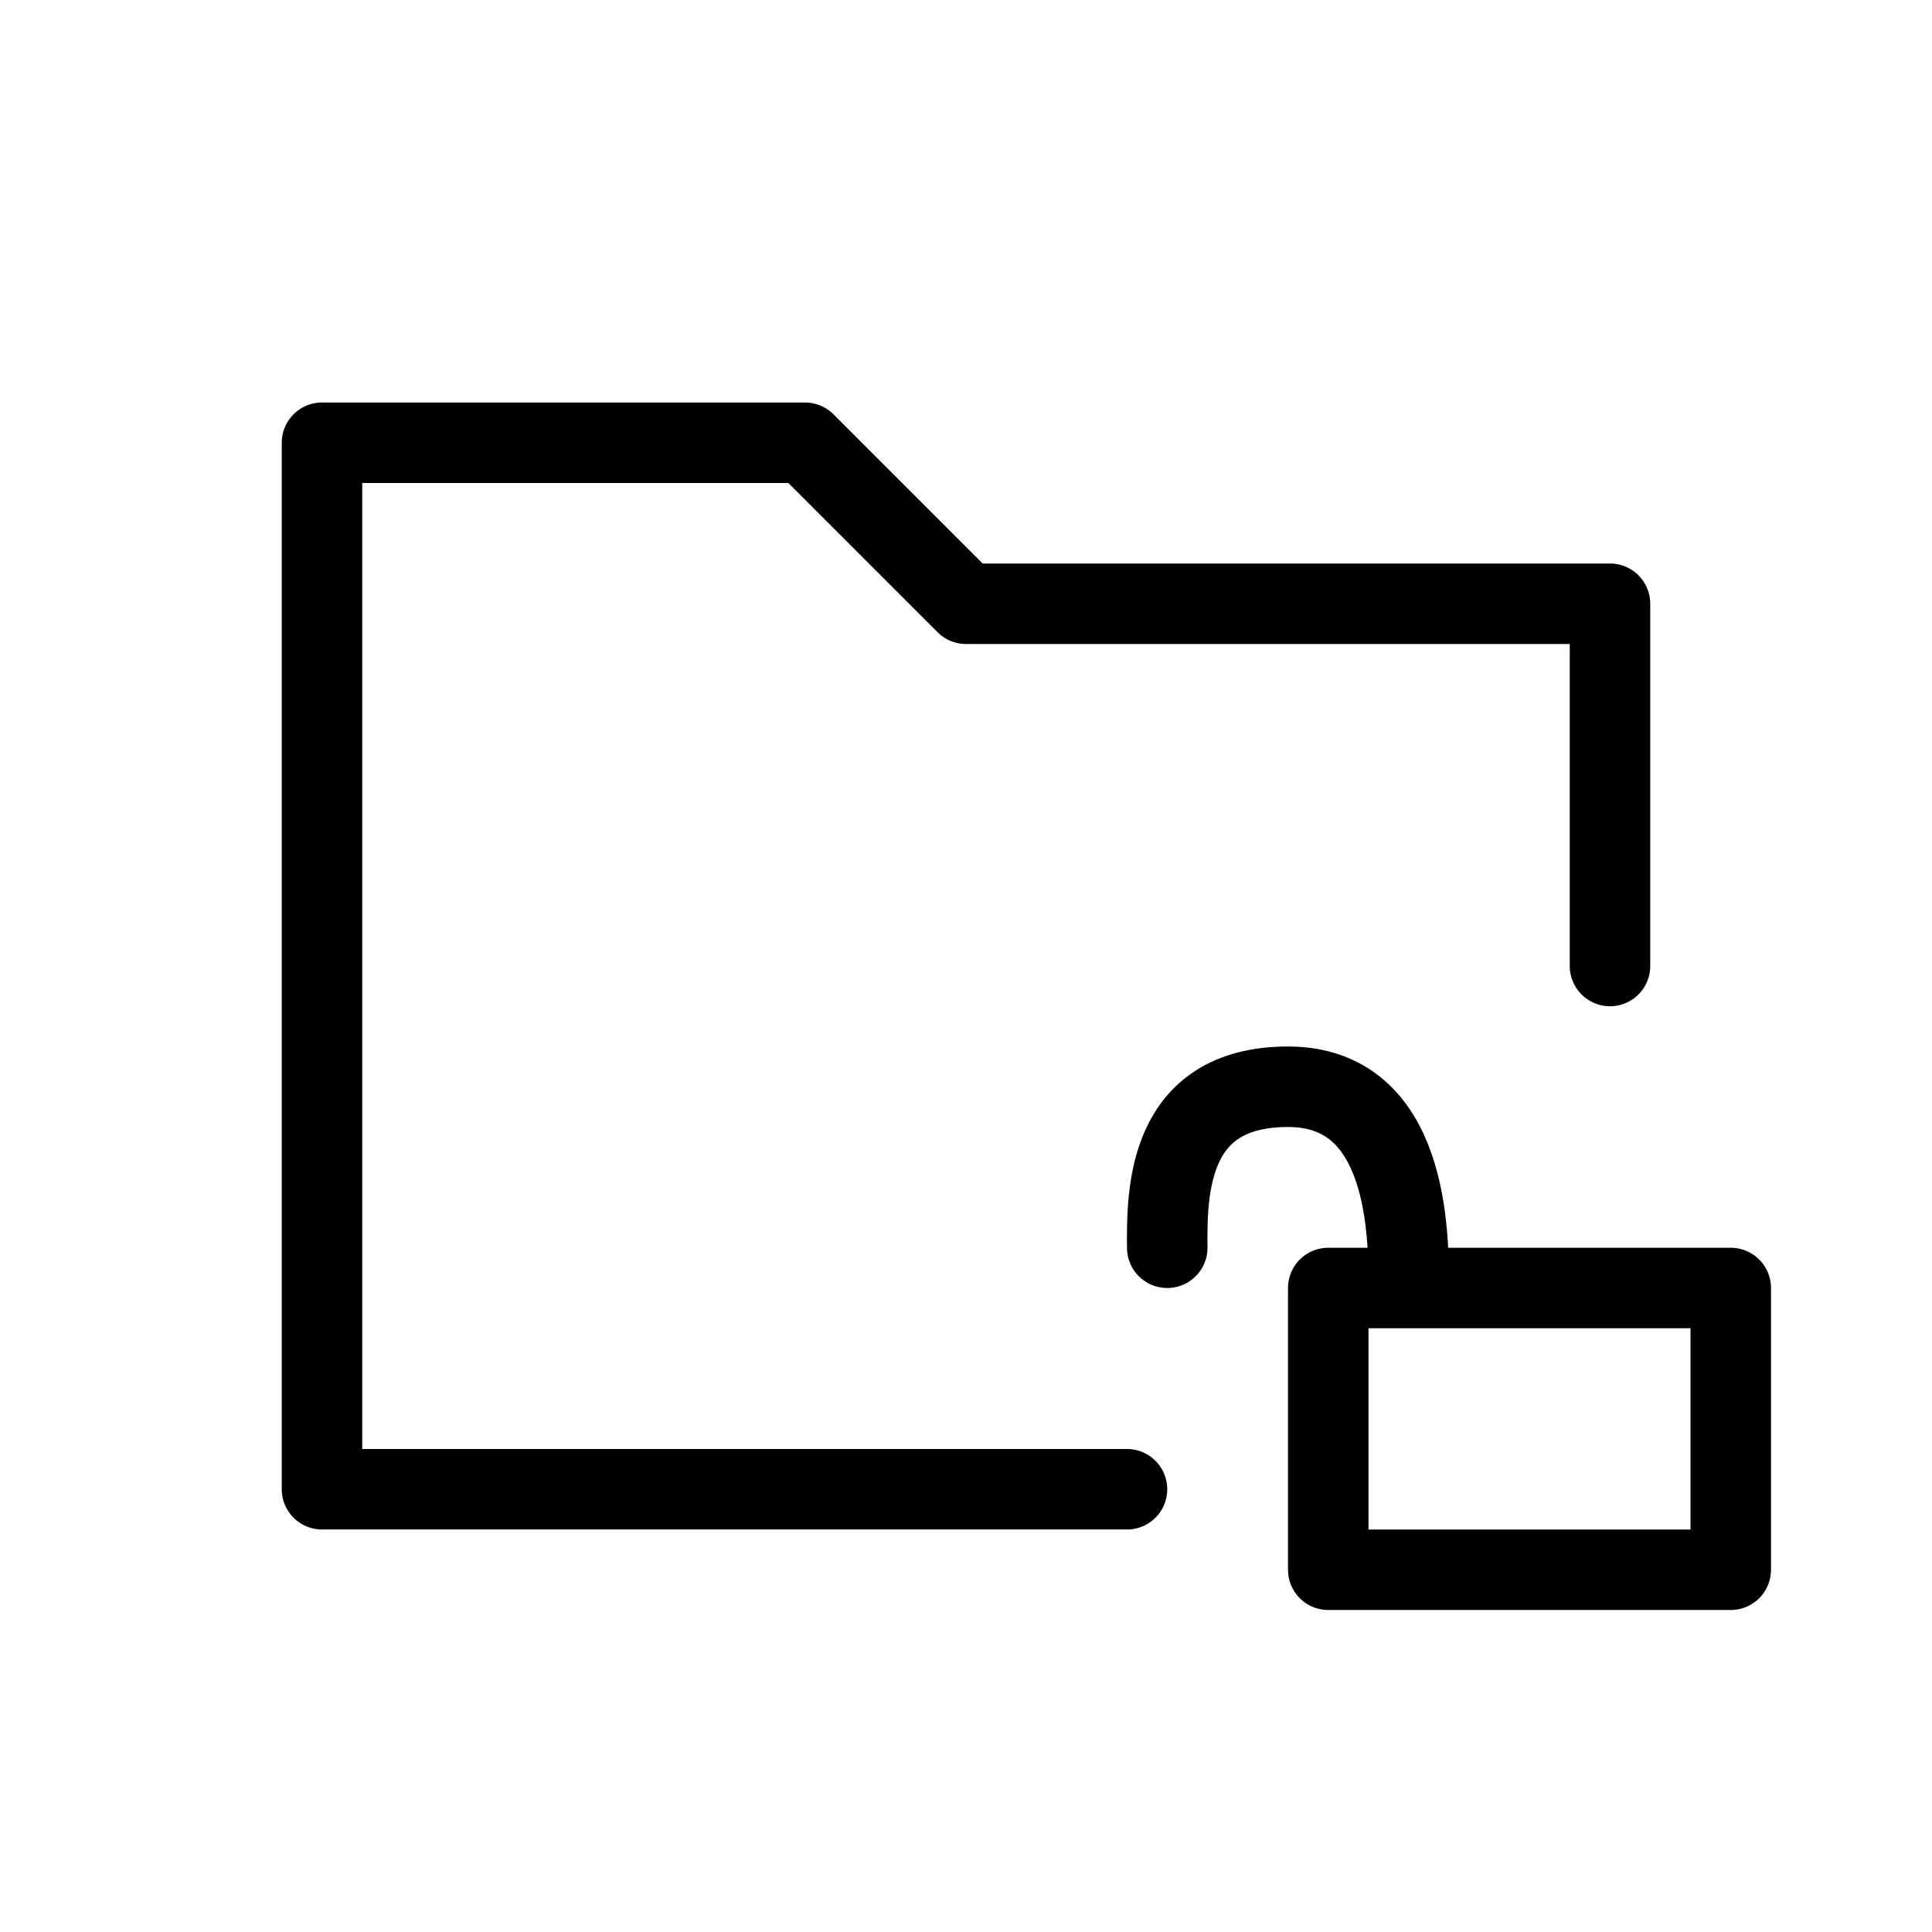 <svg width="24" height="24" viewBox="0 0 24 24" fill="none" xmlns="http://www.w3.org/2000/svg">
<path d="M20 12V7.5H12L10 5.5H4V18.5H14M17.5 16H16.5V19.5H21.5V16H20.5C19.133 16 18.867 16 17.5 16ZM17.5 16C17.5 15.333 17.5 13.5 16 13.5C14.5 13.5 14.494 14.803 14.5 15.5" stroke="black" stroke-linecap="round" stroke-linejoin="round"/>
</svg>
